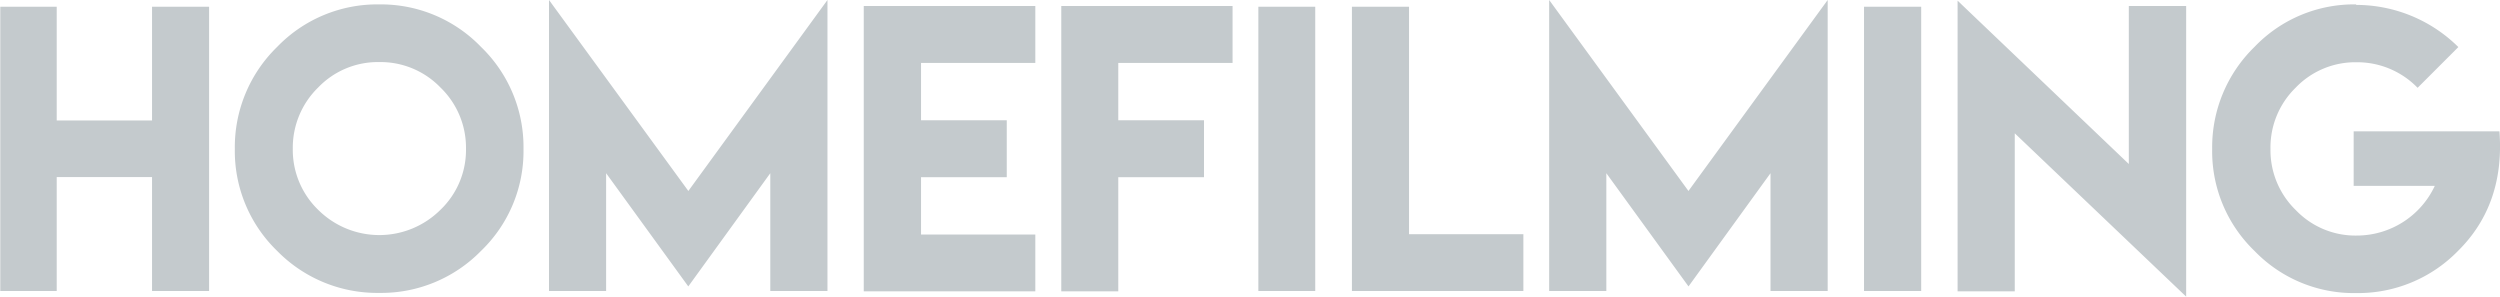 <svg id="Layer_1" data-name="Layer 1" xmlns="http://www.w3.org/2000/svg" viewBox="0 0 442.98 52.59"><defs><style>.cls-1{fill:#c4cacd;}</style></defs><title>logo</title><g id="Page-1"><path id="Logo" class="cls-1" d="M1,1.63V52H11V31.81H27.89V52H38V1.63H27.89V21.78H11V1.63Zm67.17-.41A24.64,24.64,0,0,1,86.18,8.75a24.67,24.67,0,0,1,7.53,18.09,24.5,24.5,0,0,1-7.53,18.06,24.73,24.73,0,0,1-18.06,7.44,24.82,24.82,0,0,1-18.06-7.44,24.62,24.62,0,0,1-7.5-18.06,24.79,24.79,0,0,1,7.5-18.09A24.64,24.64,0,0,1,68.12,1.22Zm0,10.22a14.65,14.65,0,0,0-10.84,4.5,14.91,14.91,0,0,0-4.5,10.84,14.78,14.78,0,0,0,4.5,10.84,15.35,15.35,0,0,0,21.66,0,14.66,14.66,0,0,0,4.53-10.84,14.8,14.8,0,0,0-4.53-10.84A14.74,14.74,0,0,0,68.12,11.44ZM98.23.44V52h10.12V31.13l14.56,20.06,14.53-20.06V52h10.13V.44L122.92,34.28ZM154,1.5V52.06H184.4V42H164.15V31.84h15.19V21.75H164.15V11.59H184.4V1.5ZM189,1.5V52.06H199.1V31.84h15.19V21.75H199.1V11.59h20.25V1.5ZM223.92,52H234V1.63H223.92ZM240.5,1.63V52h30.38V41.94H250.62V1.63ZM275.45.44V52h10.13V31.13l14.56,20.06,14.53-20.06V52h10.13V.44L300.13,34.28ZM331.24,52h10.13V1.63H331.24ZM347.82.56v51.5h10.13v-28L388.32,53V1.5H378.16v28Zm70.61.66a24.4,24.4,0,0,0-18,7.53,24.79,24.79,0,0,0-7.5,18.09,24.49,24.49,0,0,0,7.5,18.06,24.44,24.44,0,0,0,18,7.47,24.74,24.74,0,0,0,18.06-7.47c5-4.94,8.06-11.77,7.34-21.19H418v9.66h14.38a15.28,15.28,0,0,1-13.81,8.81,14.61,14.61,0,0,1-10.81-4.5,14.78,14.78,0,0,1-4.5-10.84A14.78,14.78,0,0,1,407.7,16a14.63,14.63,0,0,1,10.81-4.53A14.89,14.89,0,0,1,429.33,16l7.22-7.22a25.73,25.73,0,0,0-18.09-7.47Z" transform="translate(-0.95 -0.44)"/></g></svg>
